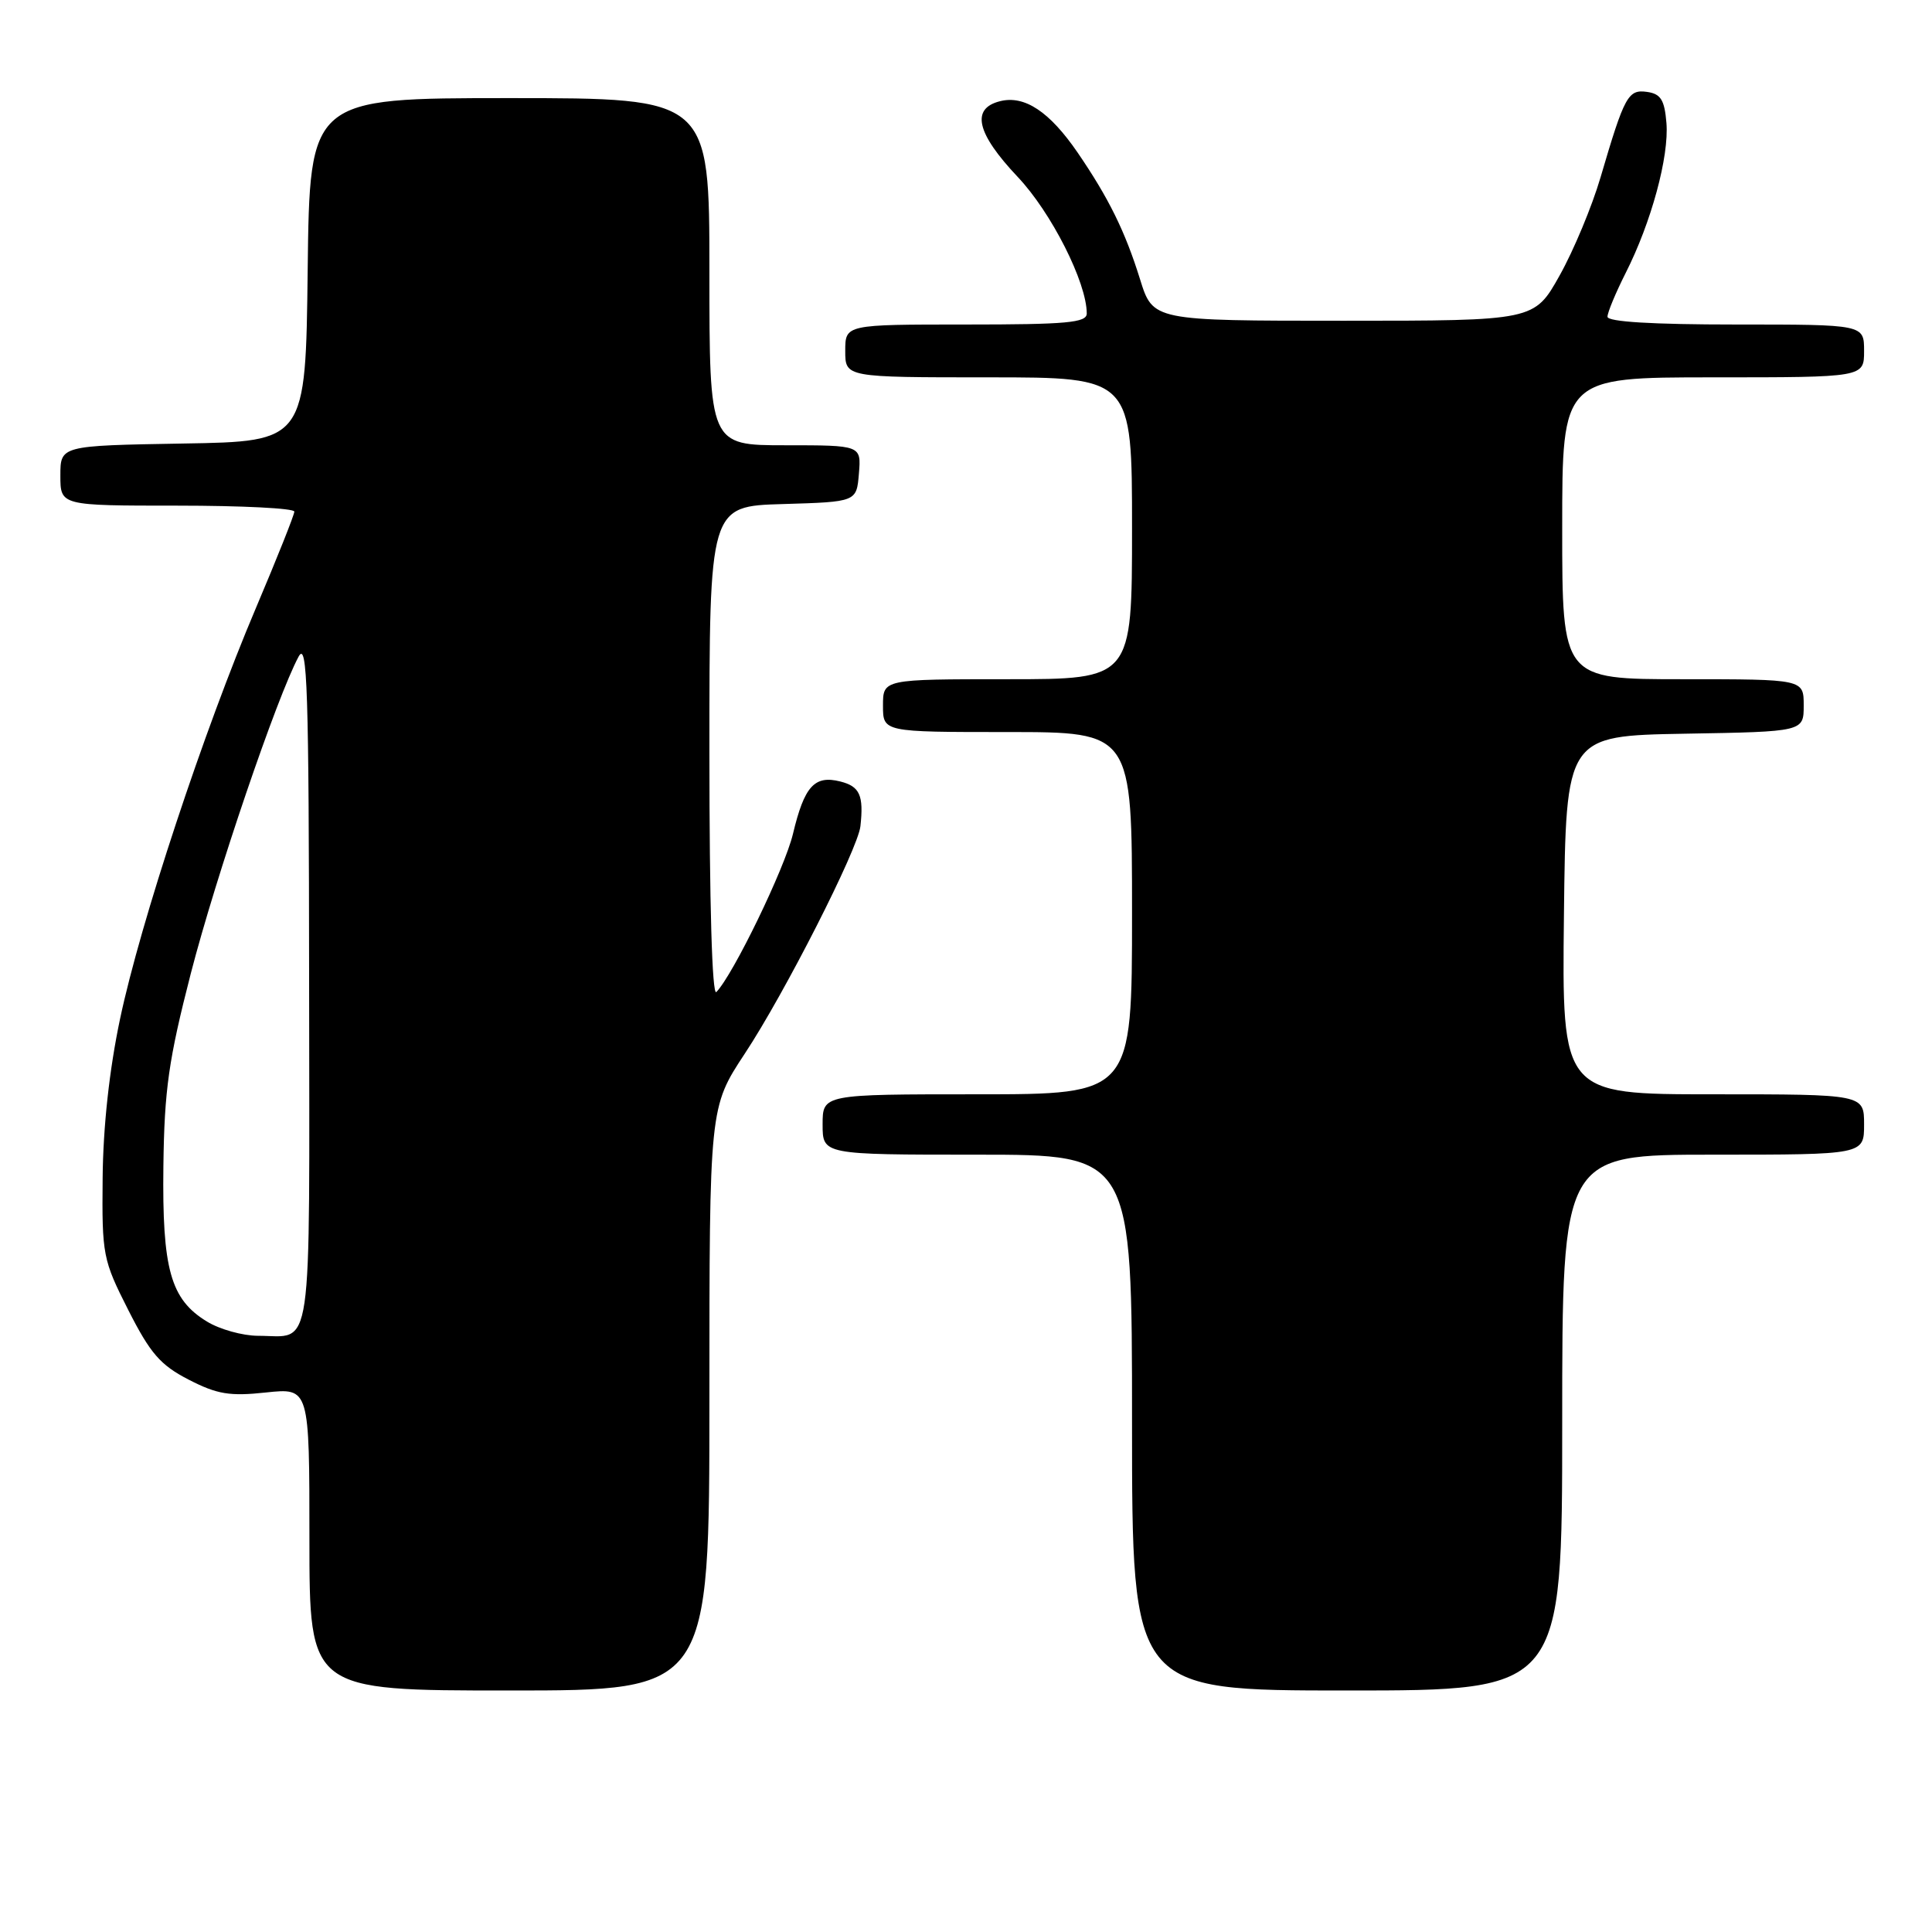 <?xml version="1.0" encoding="UTF-8" standalone="no"?>
<!DOCTYPE svg PUBLIC "-//W3C//DTD SVG 1.1//EN" "http://www.w3.org/Graphics/SVG/1.1/DTD/svg11.dtd" >
<svg xmlns="http://www.w3.org/2000/svg" xmlns:xlink="http://www.w3.org/1999/xlink" version="1.1" viewBox="0 0 256 256">
 <g >
 <path fill="currentColor"
d=" M 94.00 185.36 C 94.00 146.73 94.00 146.73 98.69 139.61 C 103.97 131.62 113.68 112.52 114.01 109.48 C 114.46 105.39 113.93 104.20 111.34 103.55 C 107.92 102.69 106.58 104.17 105.07 110.50 C 103.98 115.06 97.15 129.16 94.92 131.45 C 94.36 132.03 94.00 119.73 94.00 99.74 C 94.00 67.07 94.00 67.07 103.75 66.79 C 113.50 66.50 113.50 66.50 113.81 62.75 C 114.12 59.00 114.12 59.00 104.06 59.00 C 94.00 59.00 94.00 59.00 94.00 36.00 C 94.00 13.00 94.00 13.00 67.52 13.00 C 41.04 13.00 41.04 13.00 40.77 35.75 C 40.50 58.50 40.50 58.50 24.25 58.77 C 8.00 59.05 8.00 59.05 8.00 63.02 C 8.00 67.00 8.00 67.00 23.50 67.00 C 32.03 67.00 39.00 67.35 39.00 67.79 C 39.00 68.22 36.71 73.96 33.92 80.54 C 27.03 96.76 18.60 122.24 15.91 135.00 C 14.49 141.71 13.66 149.32 13.60 156.09 C 13.50 166.31 13.63 166.94 17.00 173.59 C 19.92 179.35 21.25 180.88 25.00 182.81 C 28.77 184.75 30.43 185.03 35.25 184.51 C 41.00 183.90 41.00 183.90 41.00 203.95 C 41.00 224.00 41.00 224.00 67.50 224.00 C 94.00 224.00 94.00 224.00 94.00 185.36 Z  M 207.00 188.50 C 207.00 153.00 207.00 153.00 227.00 153.00 C 247.00 153.00 247.00 153.00 247.00 149.00 C 247.00 145.00 247.00 145.00 226.98 145.00 C 206.96 145.00 206.96 145.00 207.23 121.25 C 207.50 97.50 207.50 97.50 223.25 97.22 C 239.00 96.95 239.00 96.95 239.00 93.47 C 239.00 90.00 239.00 90.00 223.00 90.00 C 207.00 90.00 207.00 90.00 207.00 70.00 C 207.00 50.00 207.00 50.00 227.00 50.00 C 247.00 50.00 247.00 50.00 247.00 46.50 C 247.00 43.00 247.00 43.00 230.00 43.00 C 218.97 43.00 213.00 42.64 213.00 41.97 C 213.00 41.40 214.09 38.79 215.41 36.17 C 218.80 29.48 221.18 20.73 220.81 16.28 C 220.56 13.24 220.06 12.44 218.26 12.18 C 215.73 11.82 215.26 12.67 212.08 23.50 C 210.95 27.35 208.51 33.20 206.66 36.50 C 203.30 42.50 203.30 42.50 178.04 42.50 C 152.77 42.50 152.77 42.50 151.06 37.00 C 149.08 30.64 146.90 26.23 142.80 20.23 C 139.07 14.79 135.76 12.59 132.51 13.41 C 128.62 14.38 129.39 17.66 134.84 23.43 C 139.30 28.14 144.00 37.43 144.00 41.54 C 144.00 42.76 141.37 43.00 128.00 43.00 C 112.00 43.00 112.00 43.00 112.00 46.50 C 112.00 50.00 112.00 50.00 131.00 50.00 C 150.00 50.00 150.00 50.00 150.00 70.00 C 150.00 90.00 150.00 90.00 133.50 90.00 C 117.00 90.00 117.00 90.00 117.00 93.50 C 117.00 97.00 117.00 97.00 133.50 97.00 C 150.00 97.00 150.00 97.00 150.00 121.00 C 150.00 145.00 150.00 145.00 129.50 145.00 C 109.00 145.00 109.00 145.00 109.00 149.00 C 109.00 153.00 109.00 153.00 129.50 153.00 C 150.00 153.00 150.00 153.00 150.00 188.50 C 150.00 224.00 150.00 224.00 178.50 224.00 C 207.00 224.00 207.00 224.00 207.00 188.50 Z  M 27.42 175.11 C 22.59 172.17 21.48 168.19 21.65 154.50 C 21.78 144.37 22.35 140.40 25.28 129.00 C 28.61 116.10 36.71 92.29 39.57 87.00 C 40.72 84.87 40.93 91.21 40.96 130.14 C 41.00 180.83 41.56 177.00 34.17 177.00 C 32.15 176.99 29.11 176.15 27.42 175.11 Z "/>
</g>
</svg>